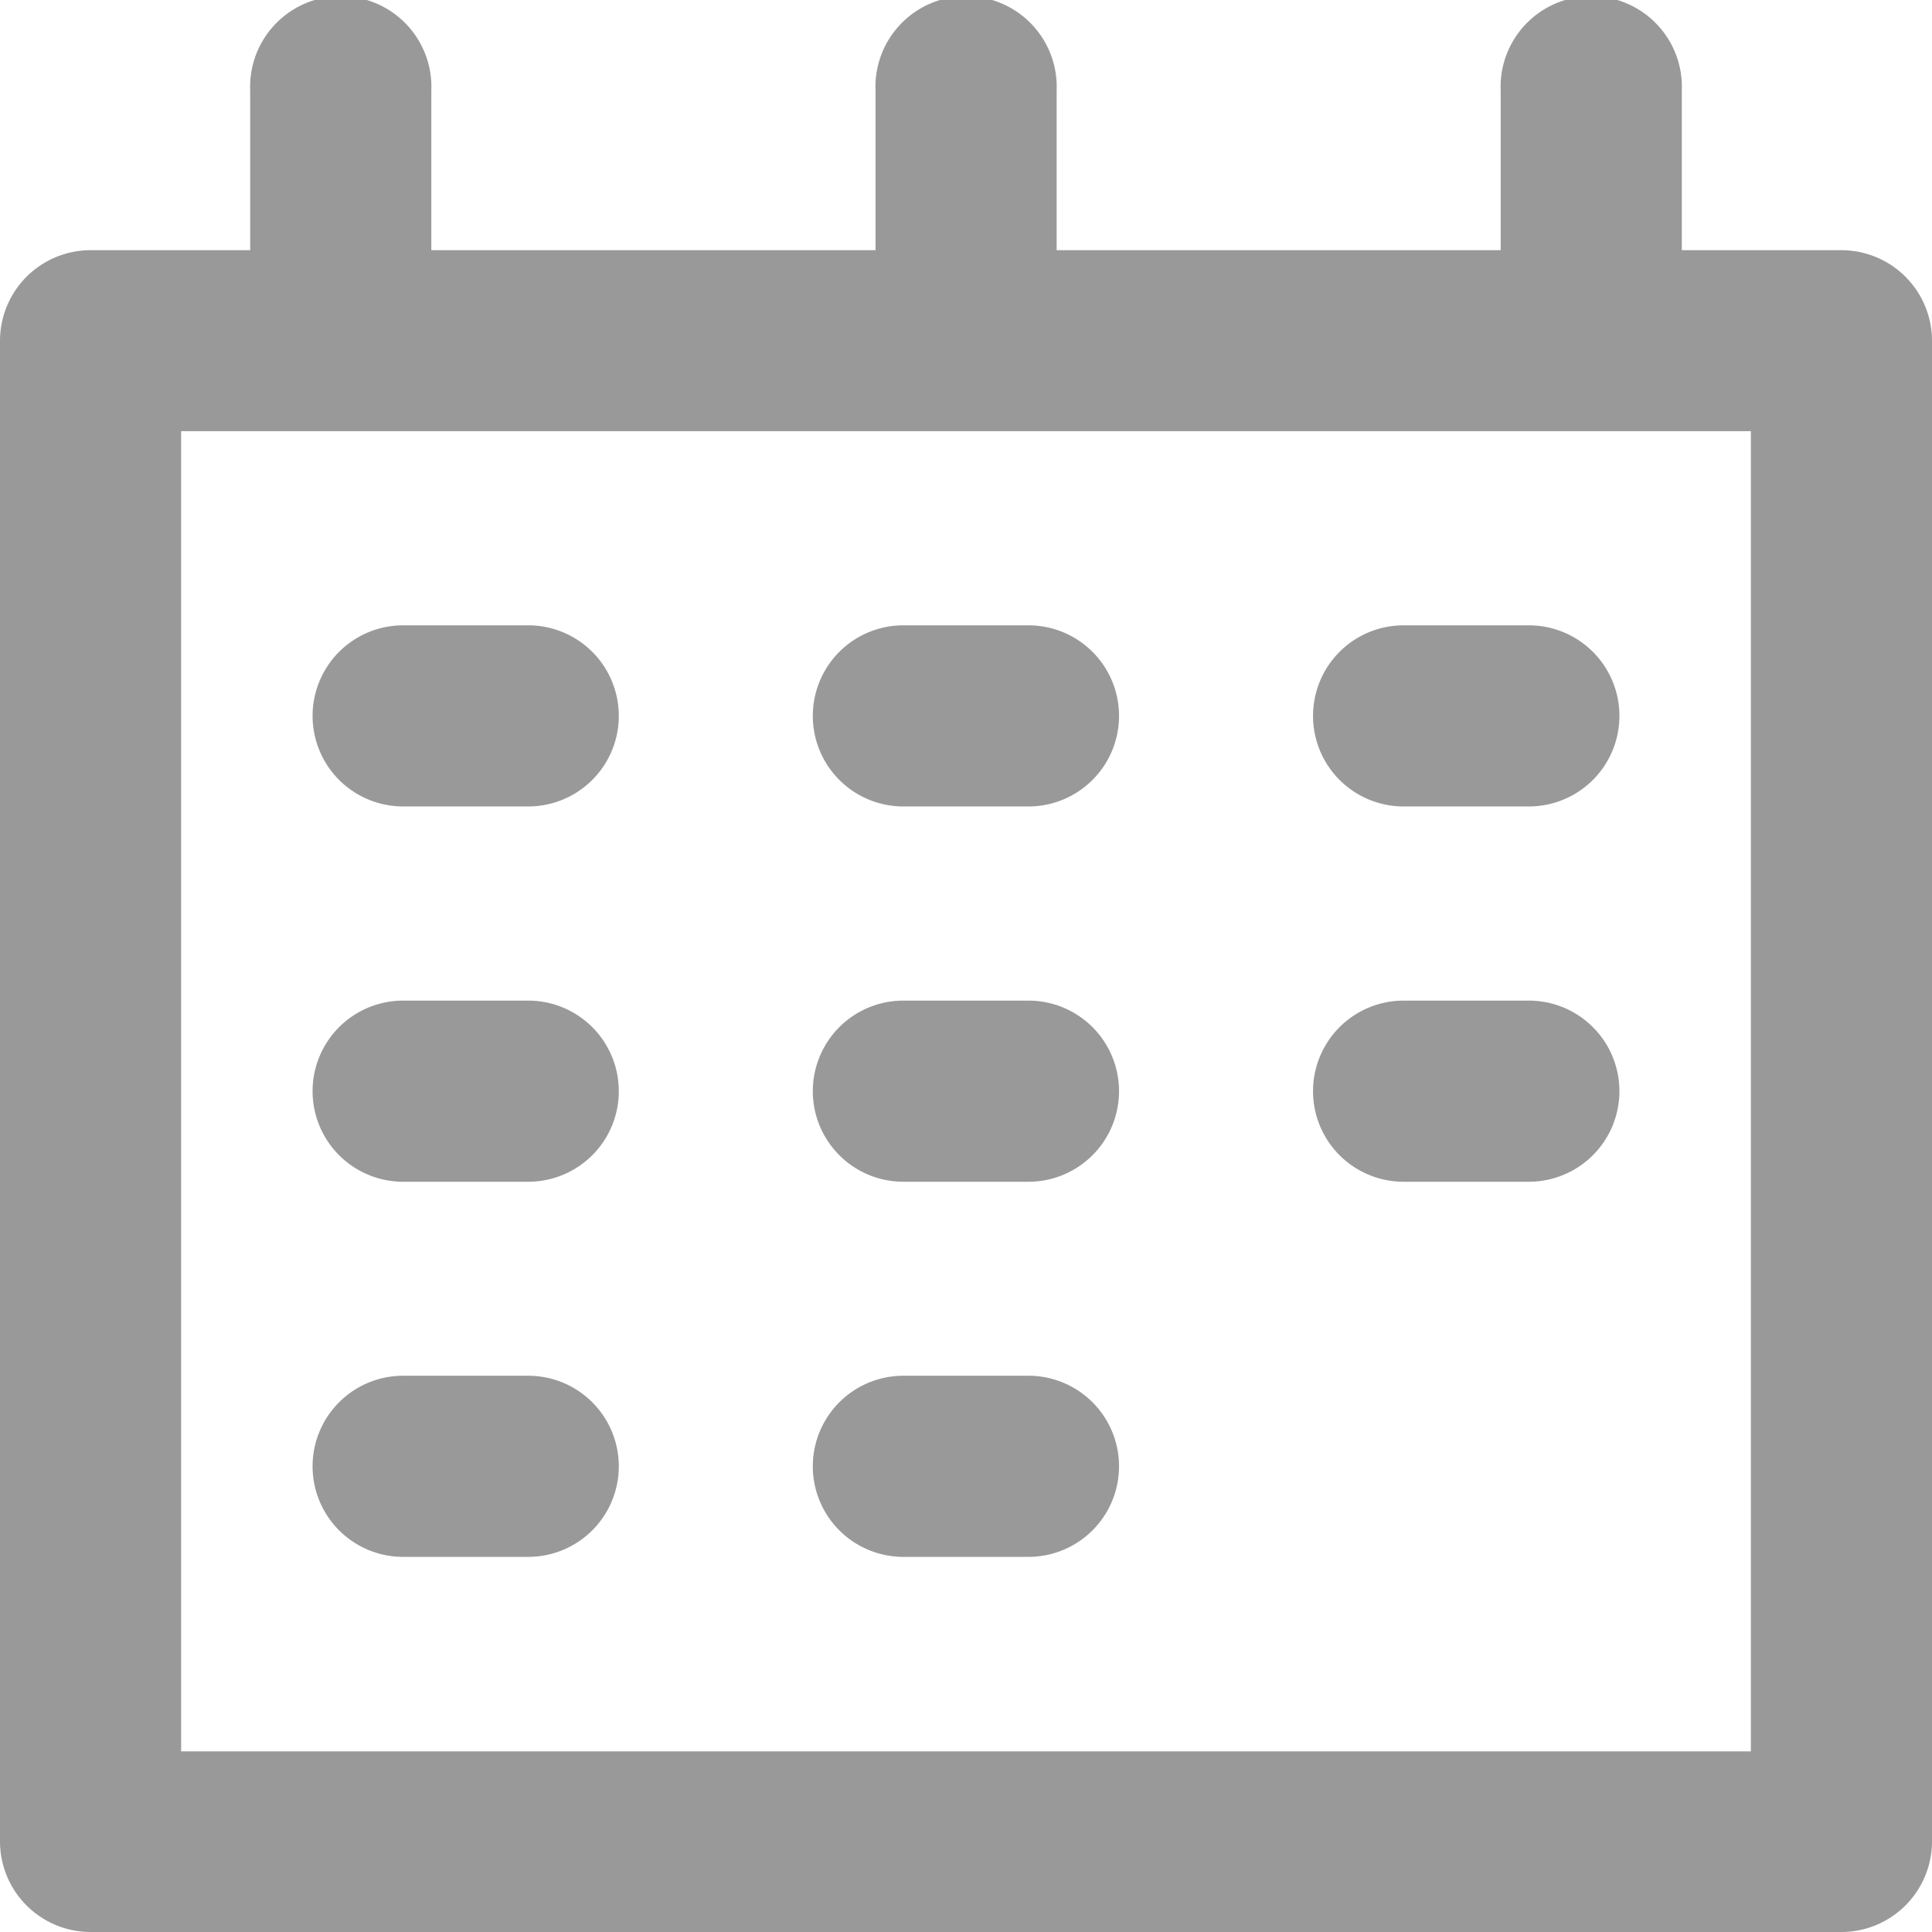 <svg id="calendar" xmlns="http://www.w3.org/2000/svg" width="12" height="12" viewBox="0 0 12 12">
  <g id="Shape">
    <g id="编组">
      <path id="形状" d="M11.437,12H.563A.563.563,0,0,1,0,11.437V2.116a.563.563,0,0,1,.563-.562h.991V.563a.563.563,0,1,1,1.125,0v.991H5.438V.563a.563.563,0,1,1,1.125,0v.991H9.321V.563a.563.563,0,1,1,1.125,0v.991h.991A.563.563,0,0,1,12,2.116v9.321A.563.563,0,0,1,11.437,12ZM1.125,2.678v8.2h9.75v-8.2Z" transform="translate(0)" fill="#999"/>
      <path id="路径" d="M.562,1.125h.777A.562.562,0,0,0,1.339,0H.562a.562.562,0,0,0,0,1.125Z" transform="translate(5.049 3.884)" fill="#999"/>
      <path id="路径-2" data-name="路径" d="M.562,1.125h.777A.562.562,0,0,0,1.339,0H.562a.562.562,0,0,0,0,1.125Z" transform="translate(5.049 6.215)" fill="#999"/>
      <path id="路径-3" data-name="路径" d="M.562,1.125h.777A.562.562,0,0,0,1.339,0H.562a.562.562,0,0,0,0,1.125Z" transform="translate(5.049 8.545)" fill="#999"/>
      <path id="路径-4" data-name="路径" d="M.562,1.125h.777A.562.562,0,0,0,1.339,0H.562a.562.562,0,0,0,0,1.125Z" transform="translate(1.942 3.884)" fill="#999"/>
      <path id="路径-5" data-name="路径" d="M.562,1.125h.777A.562.562,0,0,0,1.339,0H.562a.562.562,0,0,0,0,1.125Z" transform="translate(1.942 6.215)" fill="#999"/>
      <path id="路径-6" data-name="路径" d="M.562,1.125h.777A.562.562,0,0,0,1.339,0H.562a.562.562,0,0,0,0,1.125Z" transform="translate(1.942 8.545)" fill="#999"/>
      <path id="路径-7" data-name="路径" d="M.562,1.125H1.34A.562.562,0,0,0,1.34,0H.562a.562.562,0,0,0,0,1.125Z" transform="translate(8.156 3.884)" fill="#999"/>
      <path id="路径-8" data-name="路径" d="M.562,1.125H1.34A.562.562,0,0,0,1.34,0H.562a.562.562,0,0,0,0,1.125Z" transform="translate(8.156 6.215)" fill="#999"/>
      <rect id="矩形" width="12" height="12" fill="none"/>
    </g>
  </g>
</svg>
